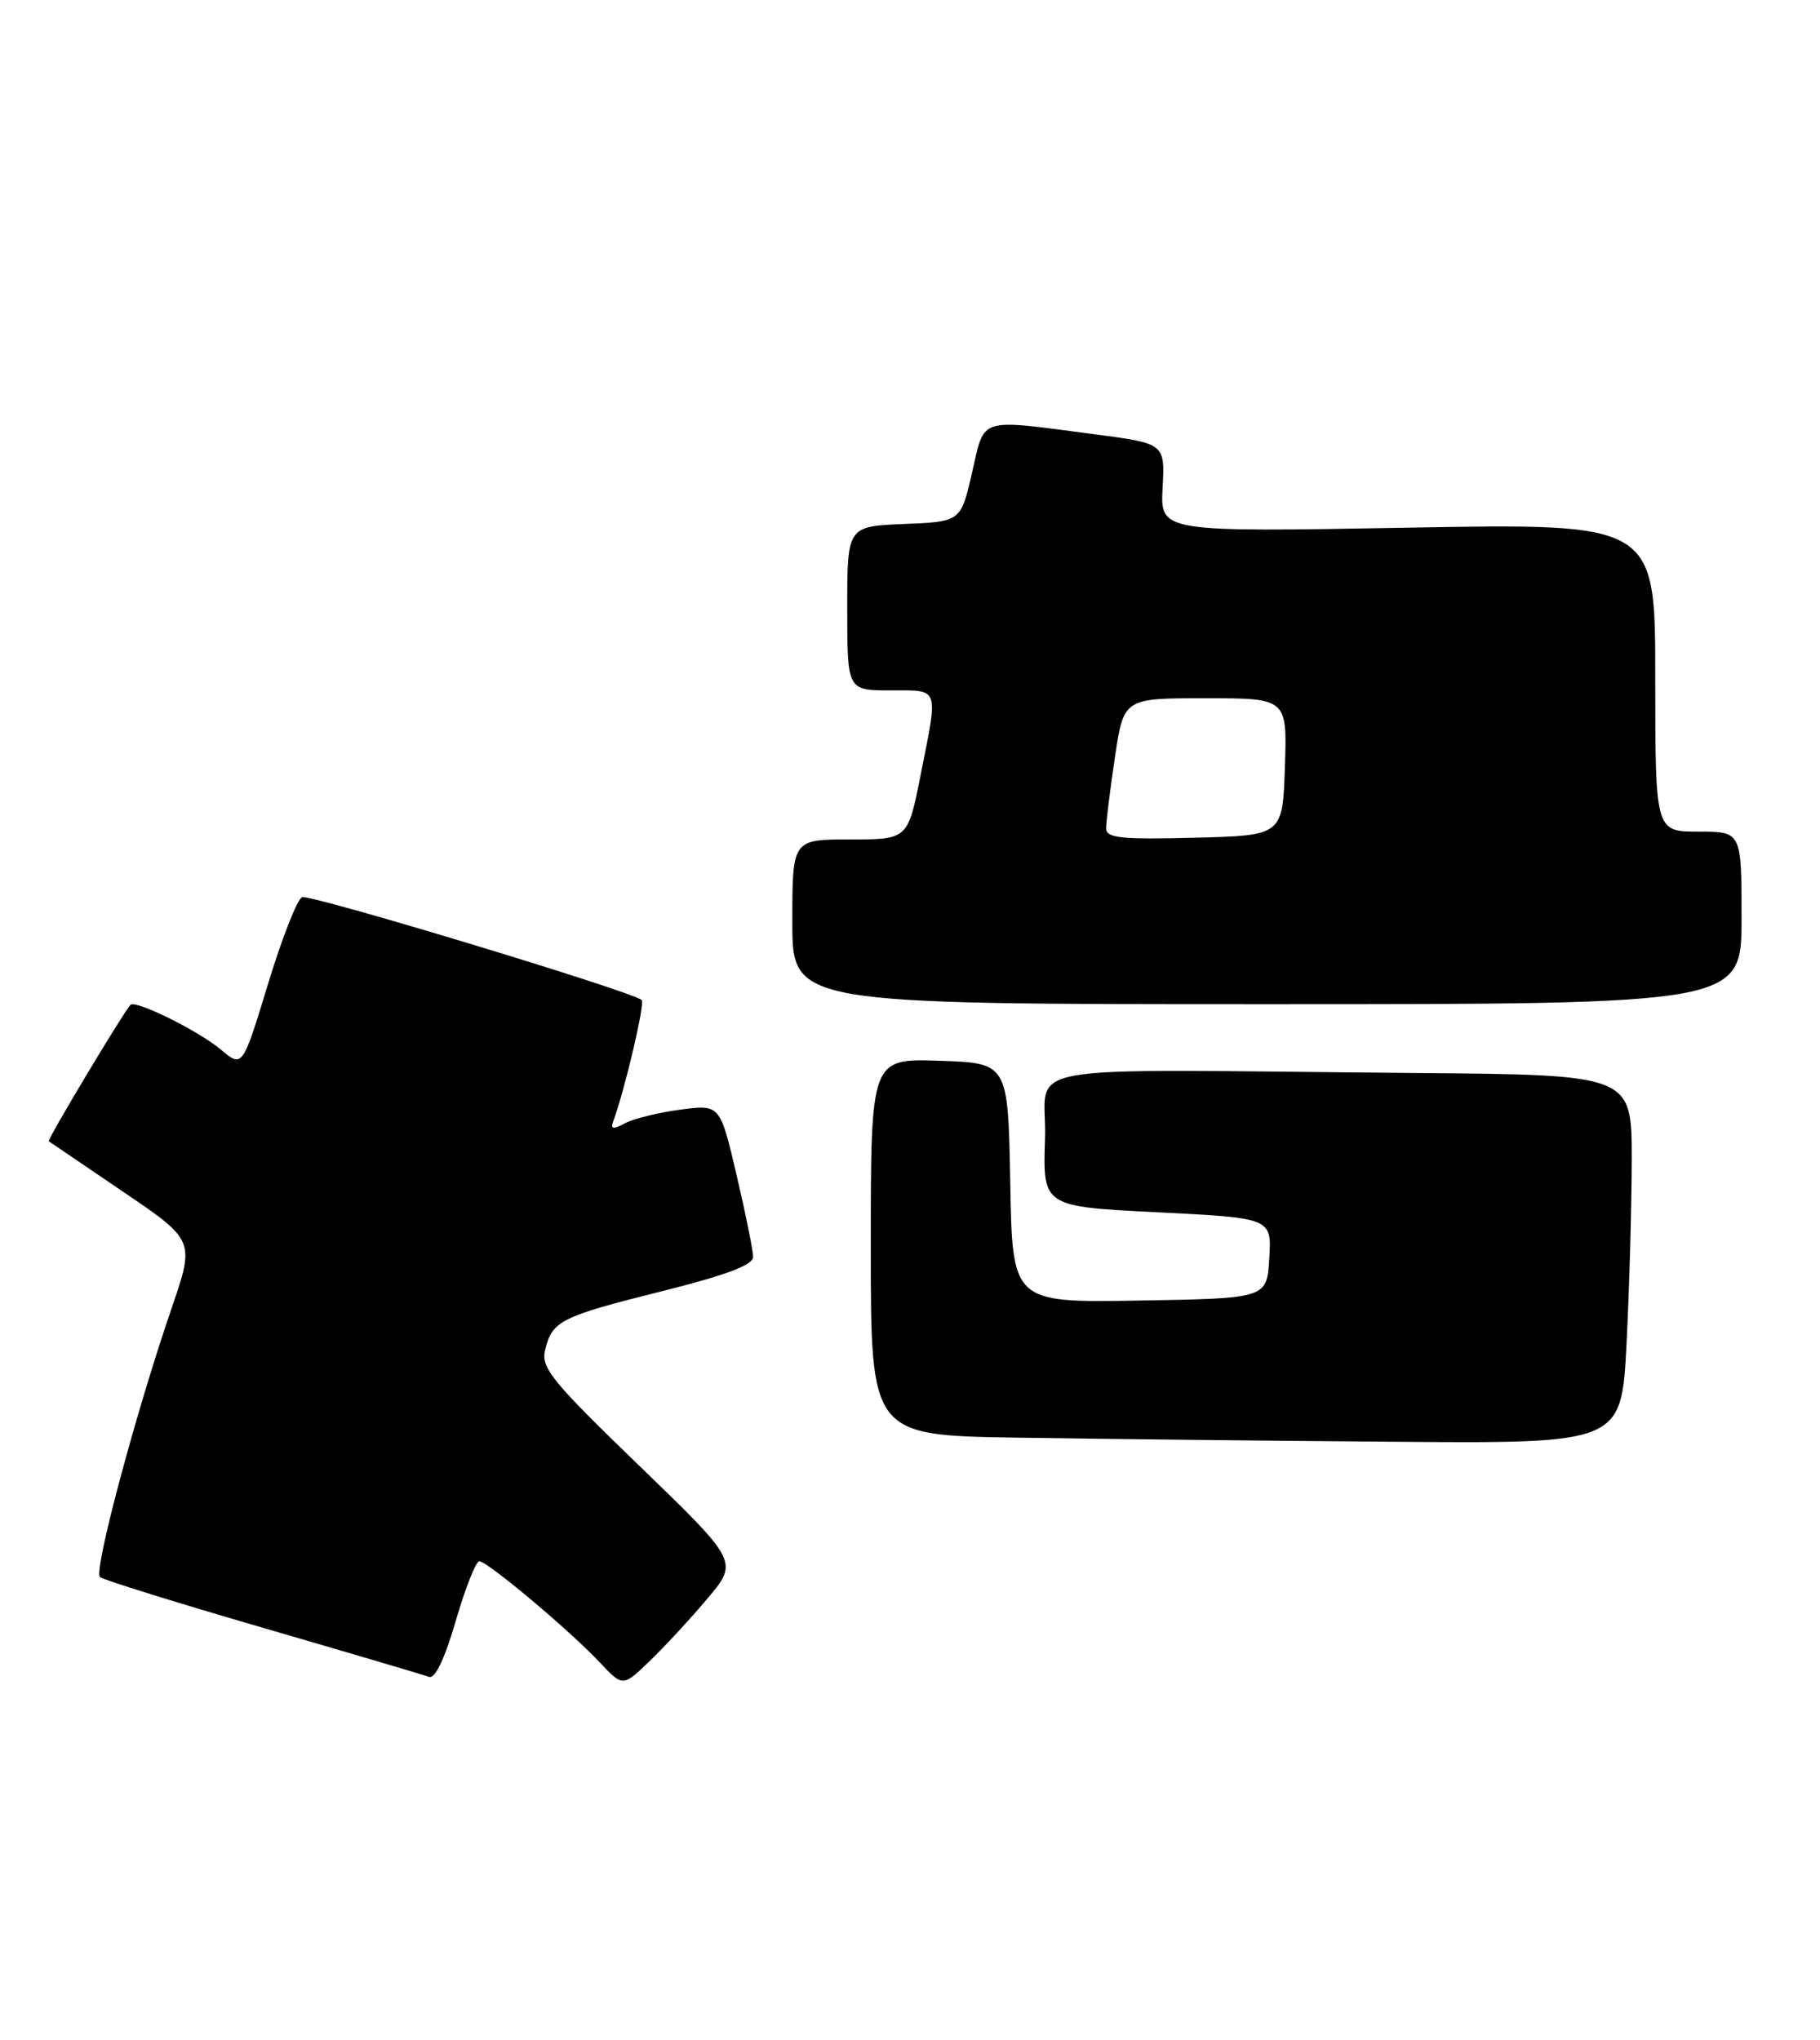 <?xml version="1.0" encoding="UTF-8" standalone="no"?>
<!DOCTYPE svg PUBLIC "-//W3C//DTD SVG 1.1//EN" "http://www.w3.org/Graphics/SVG/1.1/DTD/svg11.dtd" >
<svg xmlns="http://www.w3.org/2000/svg" xmlns:xlink="http://www.w3.org/1999/xlink" version="1.1" viewBox="0 0 232 260">
 <g >
 <path fill="currentColor"
d=" M 90.16 203.78 C 94.14 199.06 94.14 199.06 81.51 186.85 C 70.30 176.02 68.94 174.35 69.49 172.07 C 70.38 168.36 71.47 167.81 84.36 164.59 C 92.58 162.53 96.00 161.24 96.00 160.21 C 96.00 159.41 95.05 154.70 93.89 149.76 C 91.78 140.77 91.78 140.77 86.72 141.44 C 83.93 141.81 80.76 142.59 79.68 143.17 C 78.12 144.01 77.80 143.94 78.19 142.87 C 79.69 138.76 82.23 127.90 81.80 127.47 C 80.76 126.43 39.56 113.95 38.51 114.36 C 37.90 114.59 35.94 119.58 34.16 125.44 C 30.91 136.10 30.91 136.10 28.17 133.80 C 25.30 131.38 17.23 127.40 16.62 128.09 C 15.56 129.31 5.98 145.30 6.22 145.47 C 6.37 145.58 10.63 148.47 15.67 151.89 C 24.84 158.11 24.84 158.11 21.86 166.80 C 17.23 180.31 11.90 200.32 12.74 201.02 C 13.16 201.37 22.50 204.28 33.50 207.48 C 44.50 210.68 54.04 213.50 54.70 213.74 C 55.46 214.02 56.71 211.40 58.10 206.59 C 59.32 202.41 60.67 199.00 61.10 199.00 C 62.12 199.00 72.61 207.81 76.44 211.88 C 79.39 215.02 79.39 215.02 82.78 211.76 C 84.65 209.97 87.97 206.38 90.16 203.78 Z  M 207.34 171.25 C 207.70 164.24 207.99 153.66 208.00 147.75 C 208.00 137.00 208.00 137.00 180.50 136.77 C 127.44 136.33 133.54 135.25 133.21 145.14 C 132.93 153.79 132.93 153.79 147.51 154.52 C 162.10 155.25 162.10 155.25 161.80 160.37 C 161.50 165.50 161.50 165.50 145.28 165.77 C 129.05 166.05 129.05 166.05 128.78 150.77 C 128.50 135.50 128.50 135.50 119.75 135.21 C 111.00 134.92 111.00 134.92 111.00 158.94 C 111.00 182.96 111.00 182.96 129.75 183.25 C 140.06 183.41 161.59 183.65 177.60 183.77 C 206.69 184.00 206.69 184.00 207.34 171.25 Z  M 222.00 117.00 C 222.00 106.00 222.00 106.00 216.50 106.00 C 211.00 106.00 211.00 106.00 211.00 86.35 C 211.00 66.69 211.00 66.69 179.45 67.26 C 147.90 67.82 147.90 67.82 148.20 62.18 C 148.50 56.53 148.50 56.53 139.50 55.35 C 124.53 53.39 125.56 53.06 123.91 60.25 C 122.47 66.50 122.47 66.50 115.23 66.79 C 108.00 67.09 108.00 67.09 108.00 77.54 C 108.00 88.00 108.00 88.00 113.50 88.00 C 119.83 88.00 119.62 87.40 117.36 98.75 C 115.73 107.00 115.73 107.00 108.36 107.00 C 101.00 107.00 101.00 107.00 101.00 117.50 C 101.00 128.00 101.00 128.00 161.50 128.00 C 222.00 128.00 222.00 128.00 222.00 117.00 Z  M 141.00 105.57 C 141.00 104.75 141.50 100.69 142.12 96.54 C 143.24 89.00 143.24 89.00 153.66 89.00 C 164.08 89.00 164.08 89.00 163.79 97.75 C 163.50 106.50 163.50 106.50 152.25 106.78 C 142.82 107.02 141.00 106.82 141.00 105.57 Z "/>
</g>
</svg>